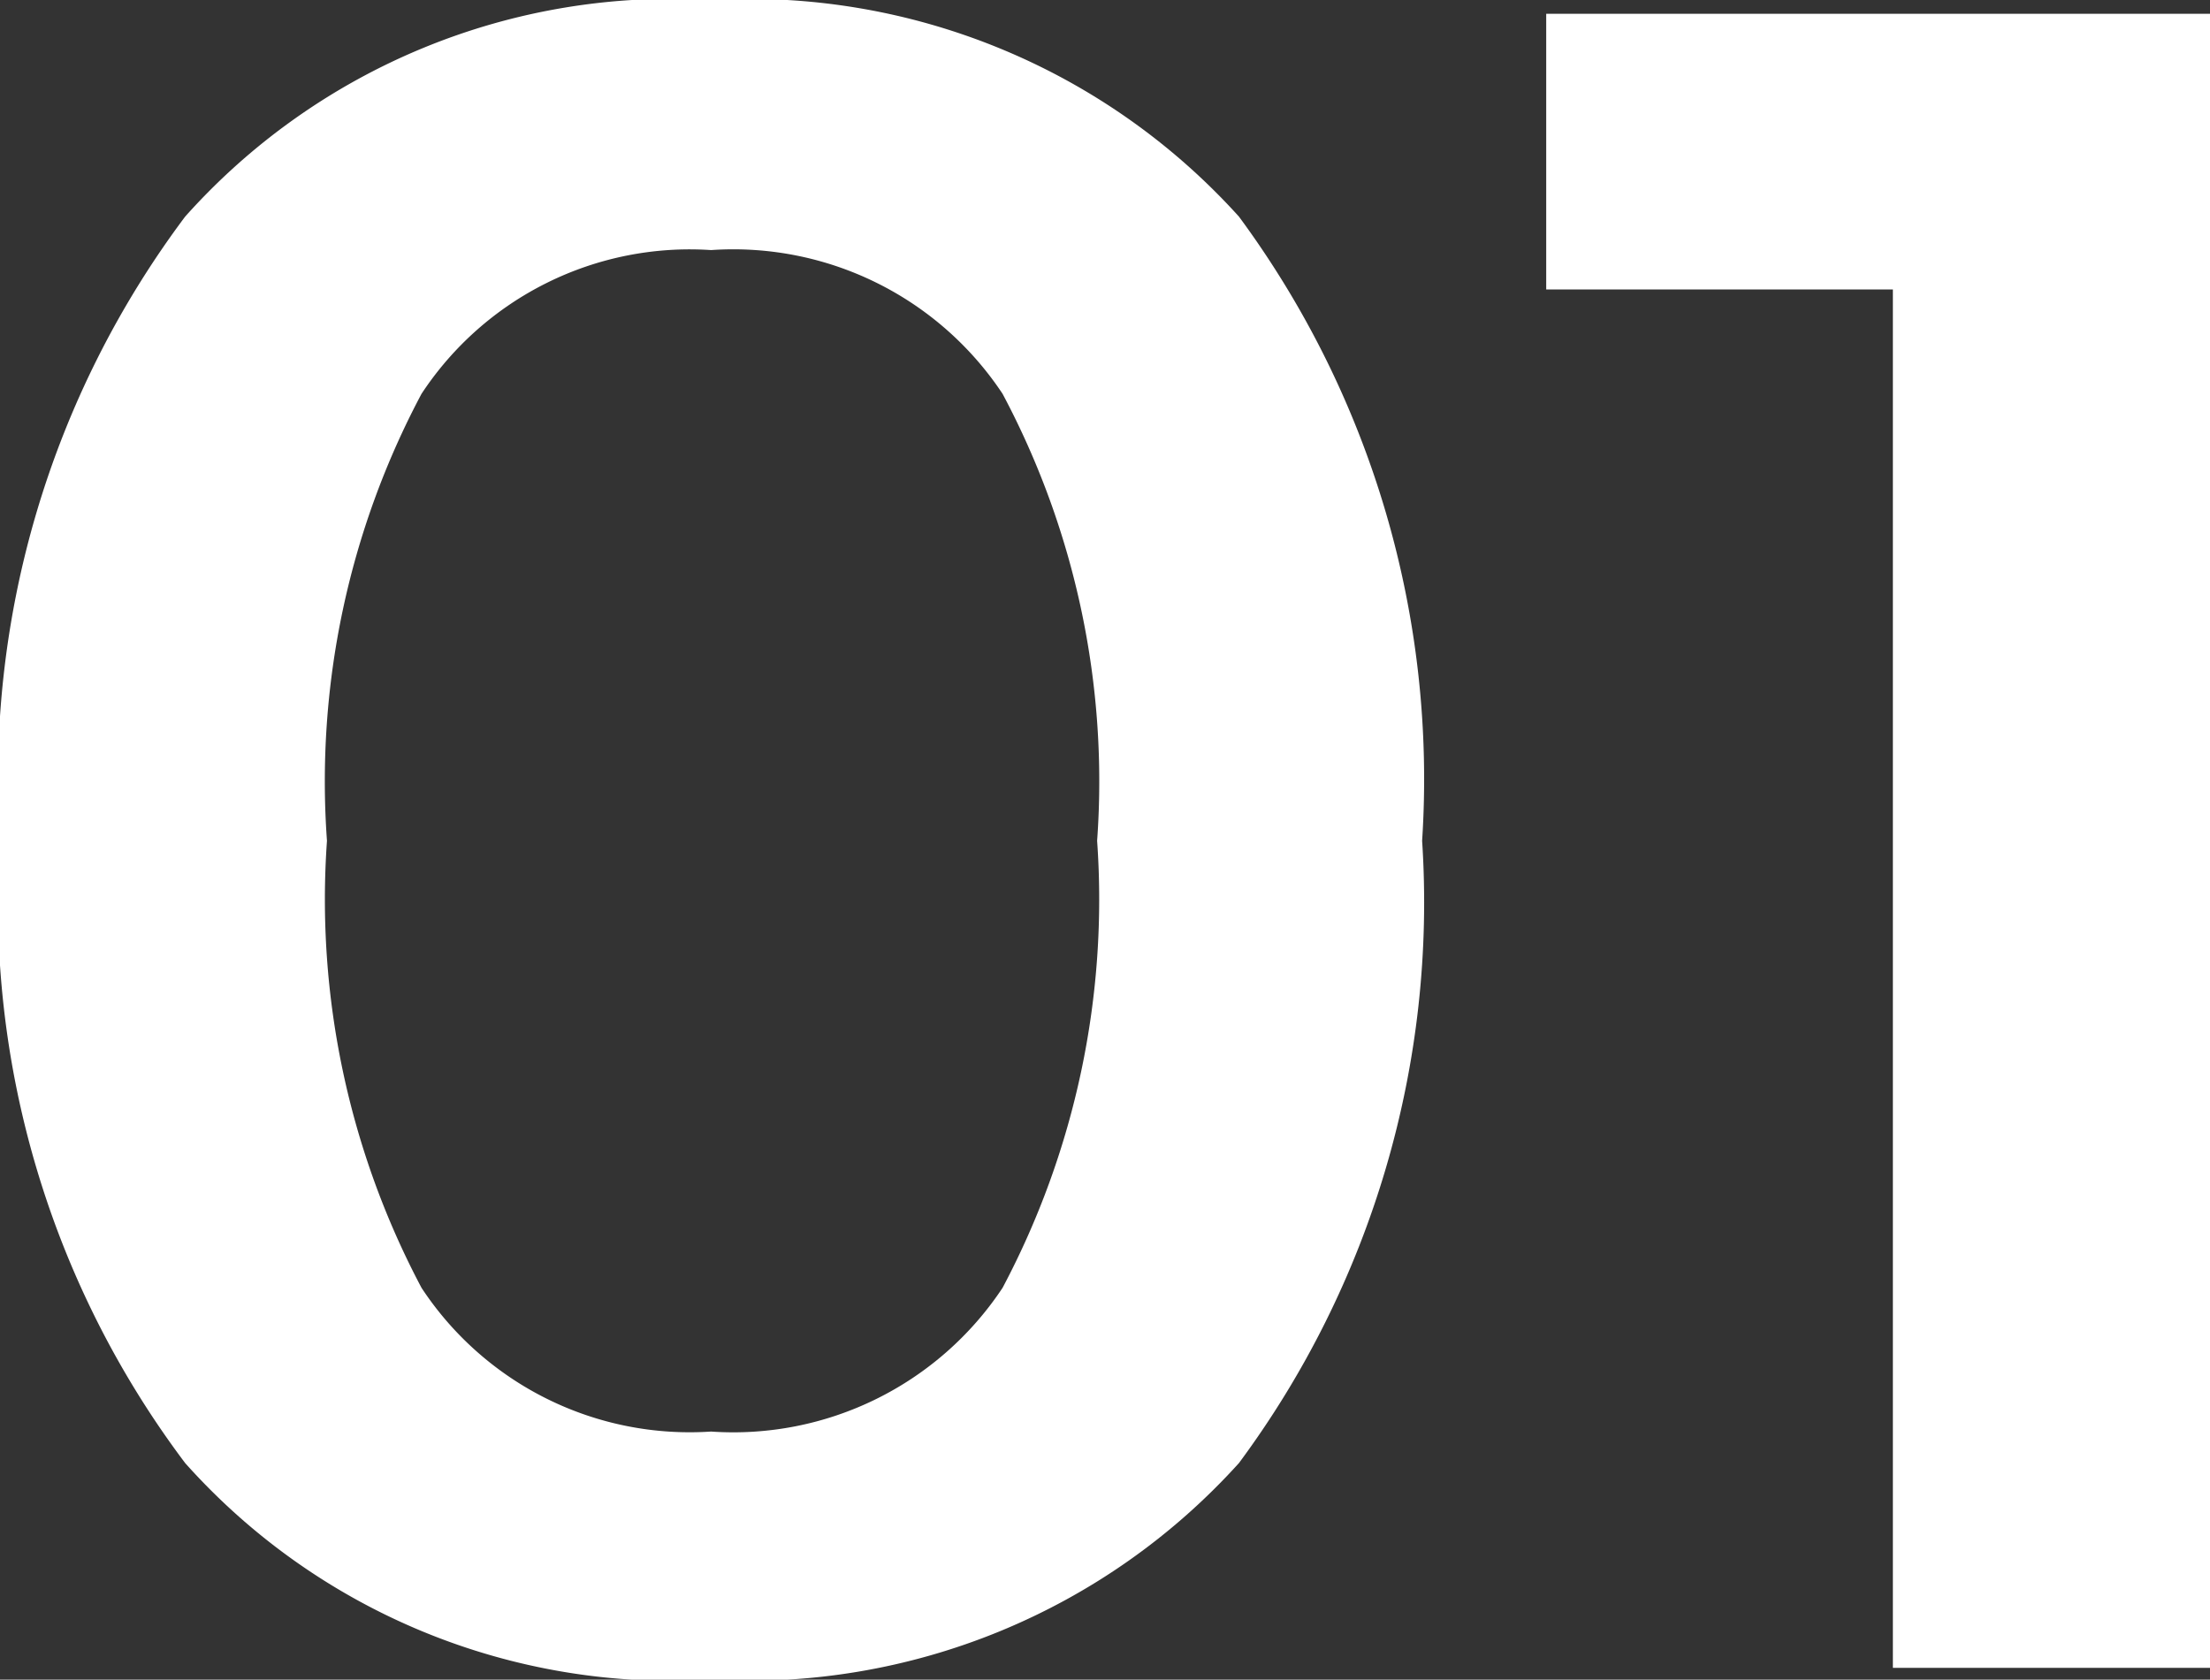 <svg xmlns="http://www.w3.org/2000/svg" viewBox="0 0 11.22 8.53">
  <rect x="0" y="0" width="11.22" height="8.53" fill="#333333" stroke="none"/>
  <defs>
    <style>
      .cls-1 {
        fill: #fff;
      }
    </style>
  </defs>
  <title>Binary</title>
  <g id="Layer_2" data-name="Layer 2">
    <g id="Layer_1-2" data-name="Layer 1">
      <g>
        <path class="cls-1" d="M6.29,1.1a4.81,4.81,0,0,1,.93,3.17,4.78,4.78,0,0,1-.93,3.16,3.35,3.35,0,0,1-2.68,1.1A3.31,3.31,0,0,1,.94,7.43,4.73,4.73,0,0,1,0,4.27,4.76,4.76,0,0,1,.94,1.1,3.31,3.31,0,0,1,3.61,0,3.35,3.35,0,0,1,6.29,1.1ZM2.14,2a4.19,4.19,0,0,0-.48,2.27,4.21,4.21,0,0,0,.48,2.27,1.63,1.63,0,0,0,1.47.73,1.64,1.64,0,0,0,1.48-.73,4.21,4.21,0,0,0,.48-2.27A4.19,4.19,0,0,0,5.09,2a1.64,1.64,0,0,0-1.48-.73A1.63,1.63,0,0,0,2.14,2Z"/>
        <path class="cls-1" d="M7.85.07h3.37v8.4H9.61v-7H7.85Z"/>
      </g>
    </g>
  </g>
</svg>
